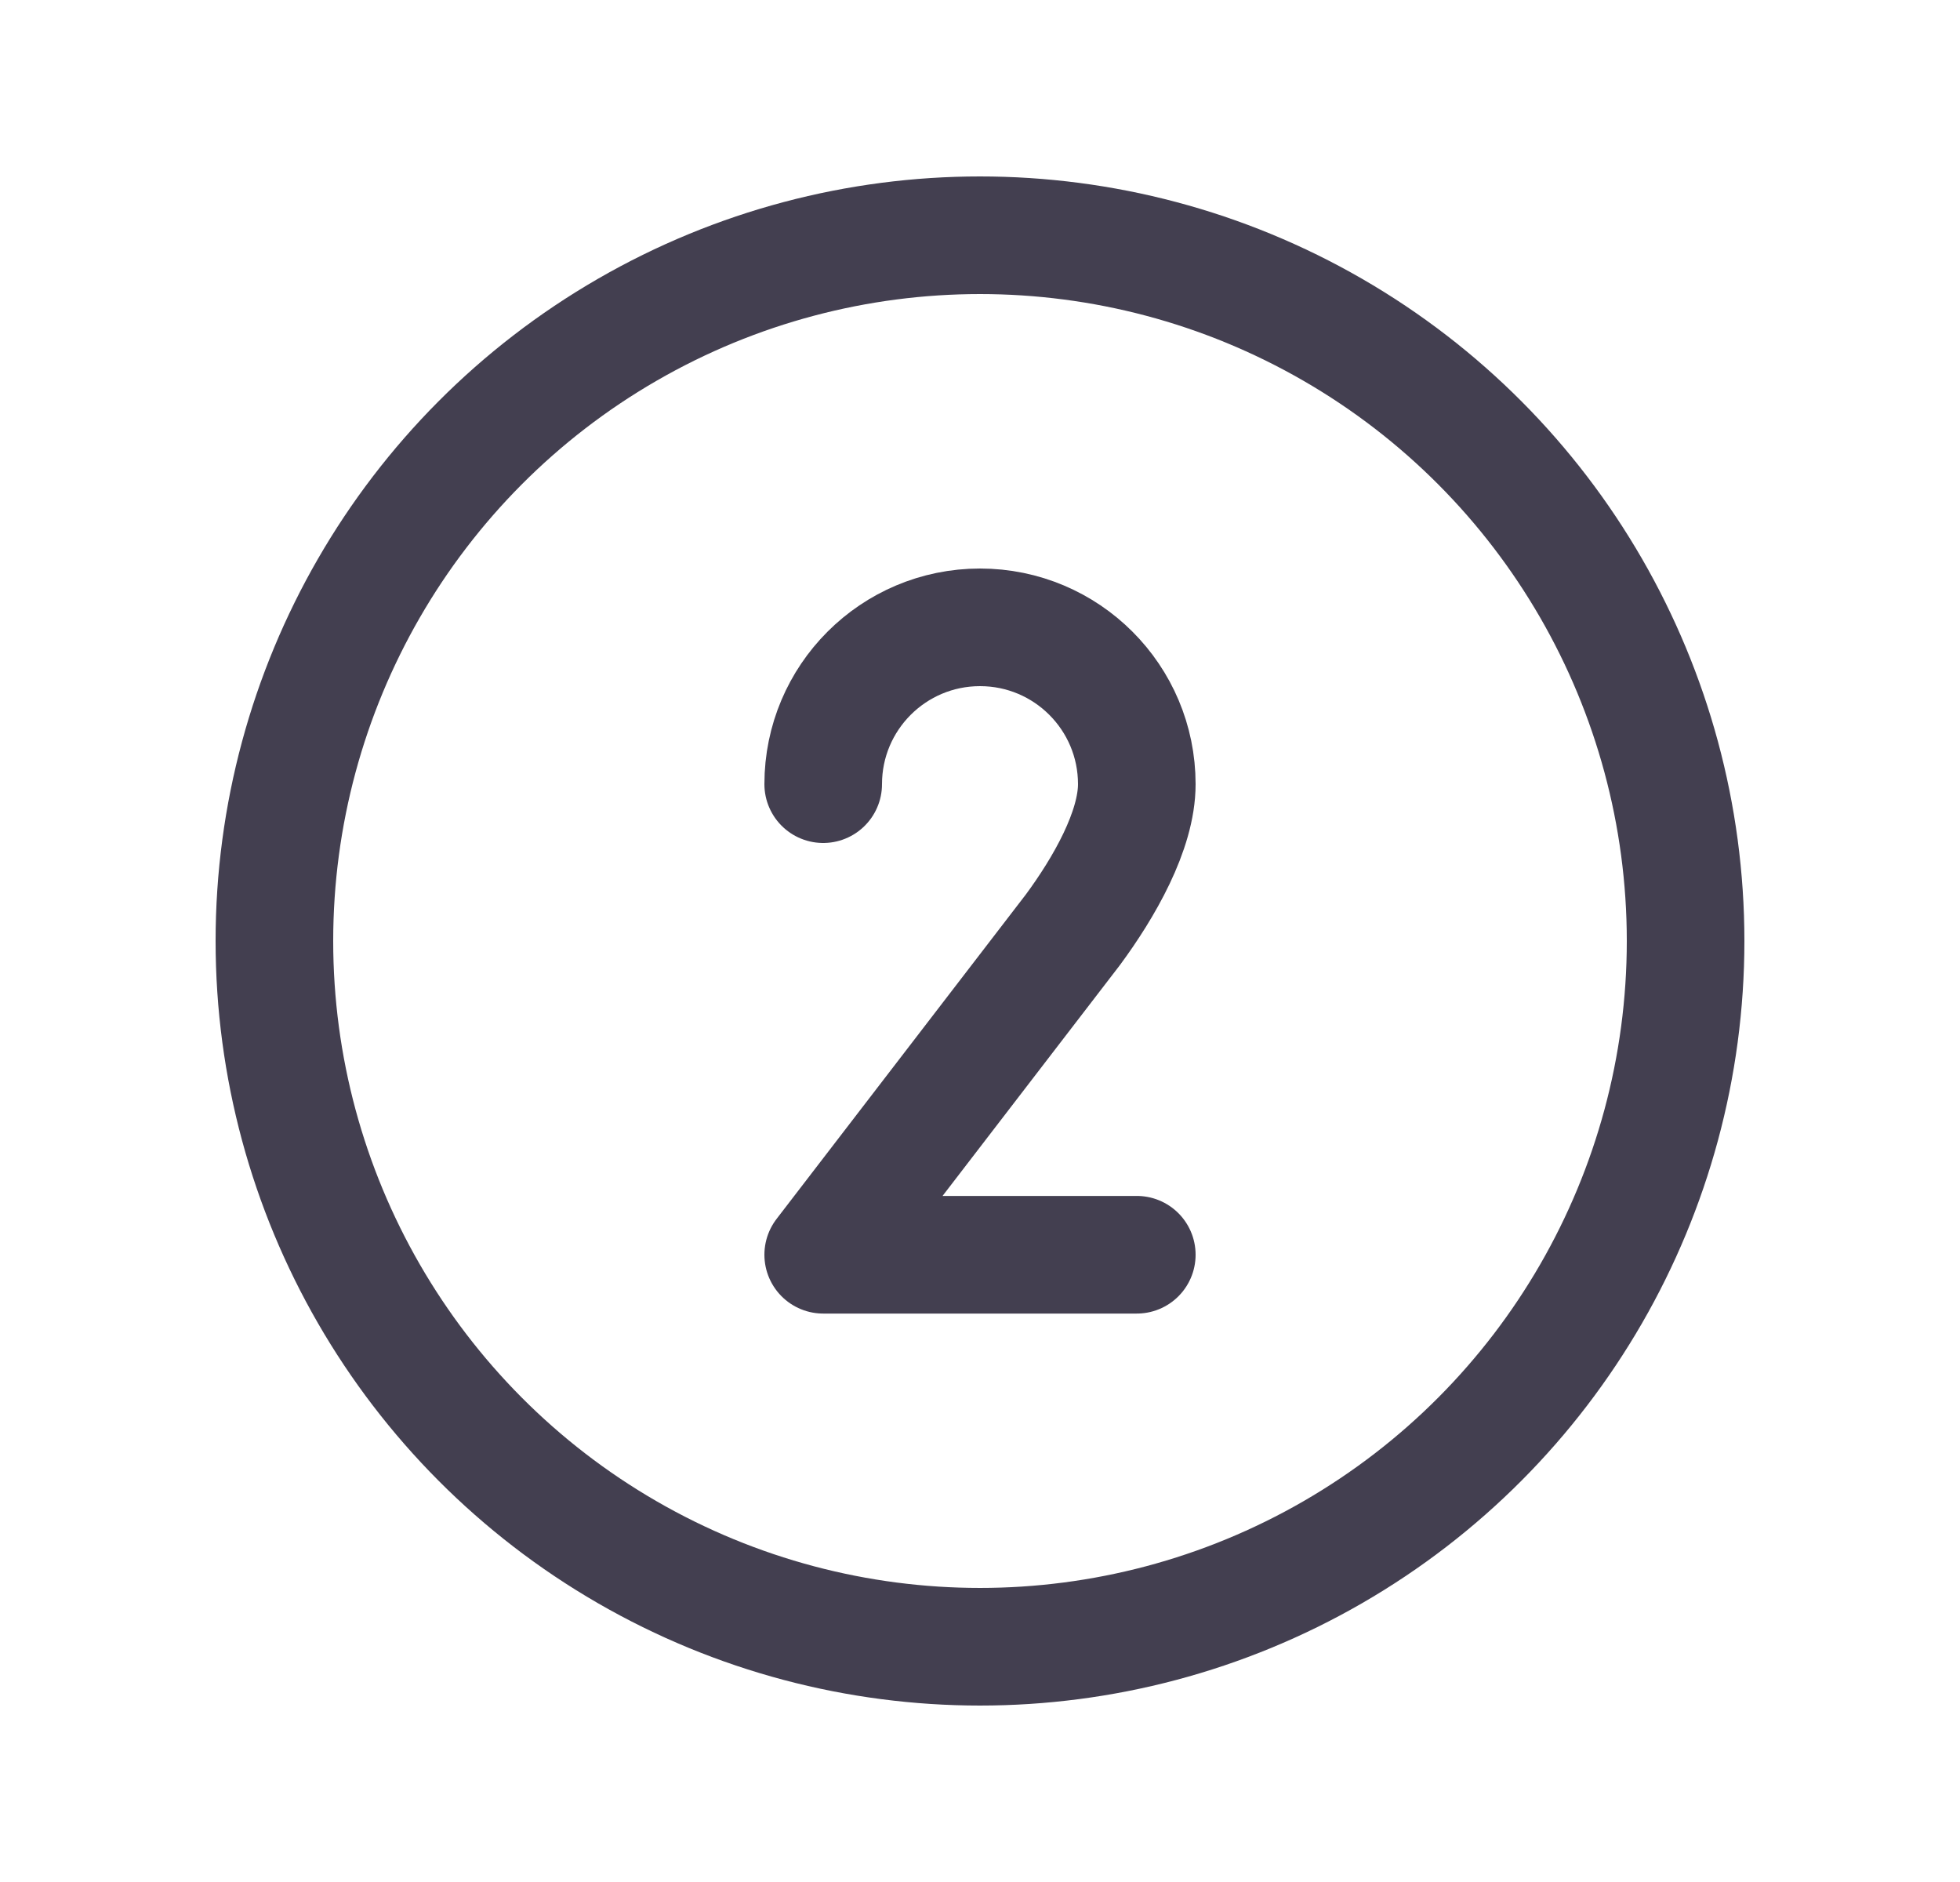 <svg width="25" height="24" viewBox="0 0 25 24" fill="none" xmlns="http://www.w3.org/2000/svg">
<path d="M10.5 10C10.5 8.895 11.395 8 12.5 8C13.605 8 14.5 8.895 14.5 10C14.5 10.591 14.083 11.318 13.684 11.858L10.5 16.001H14.5" stroke="#2F2B3D" stroke-opacity="0.9" stroke-width="1.5" stroke-linecap="round" stroke-linejoin="round"/>
<circle cx="12.5" cy="12" r="9" stroke="#2F2B3D" stroke-opacity="0.9" stroke-width="1.5" stroke-linecap="round" stroke-linejoin="round"/>
</svg>
